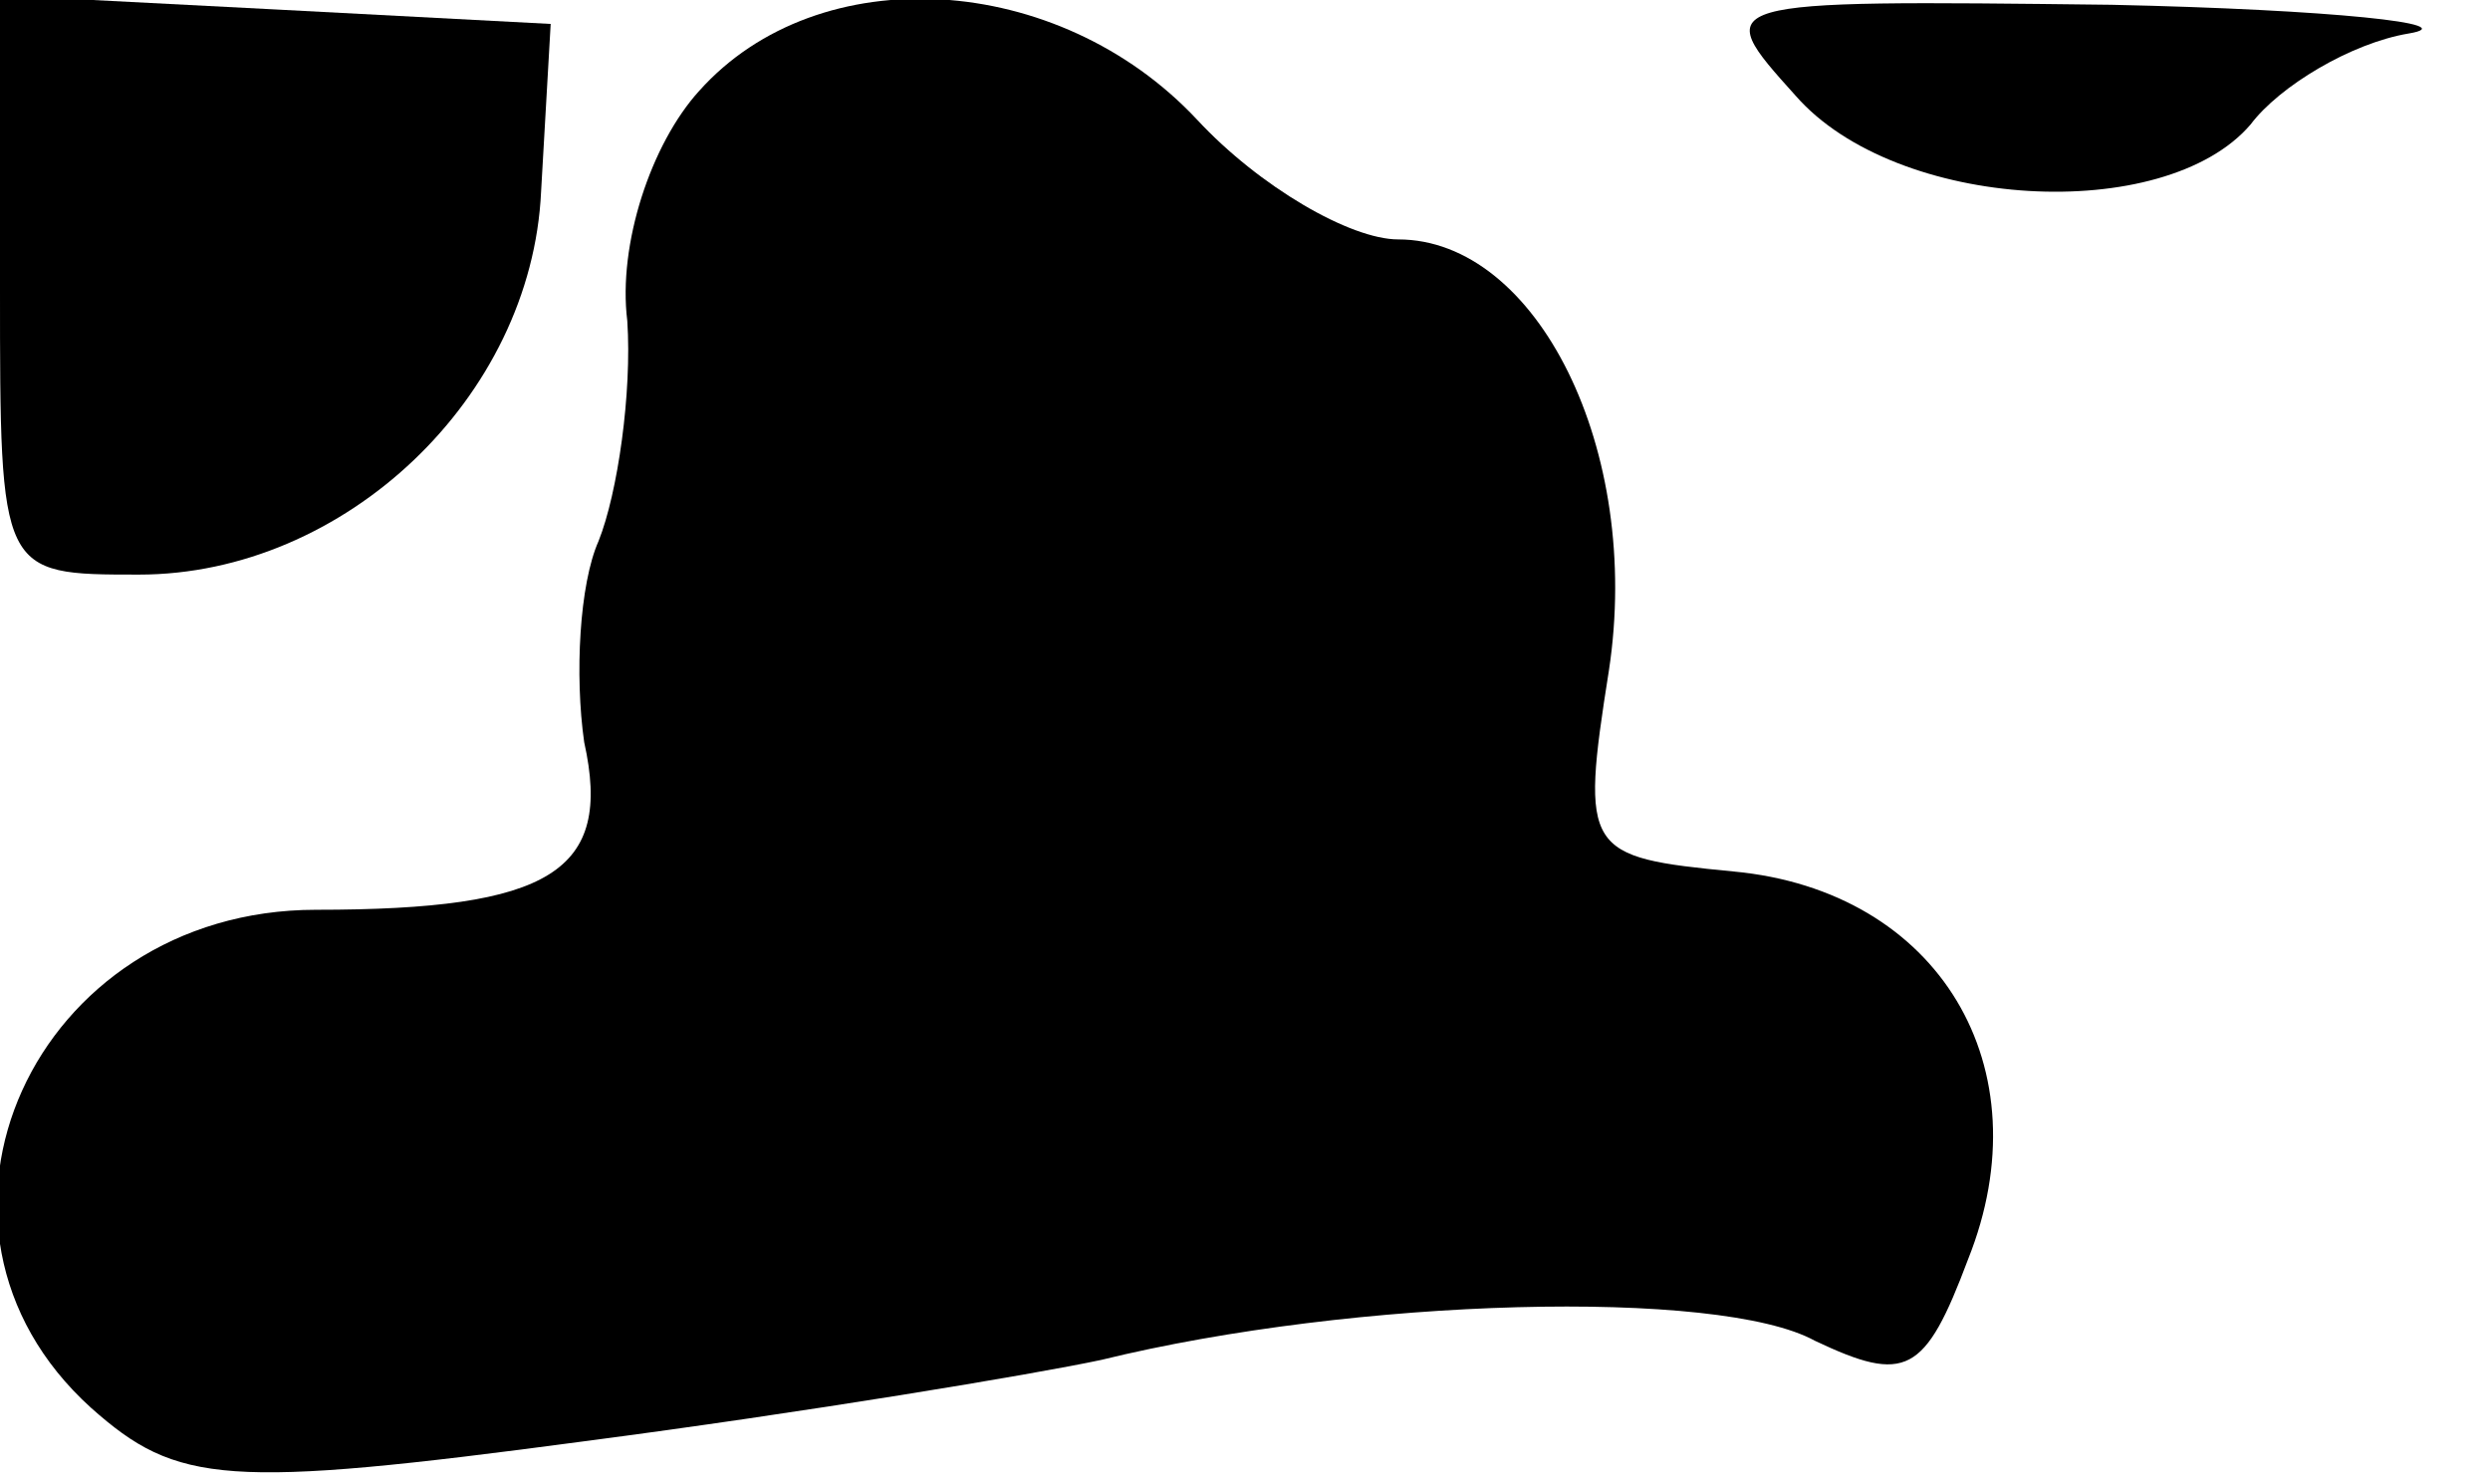 <?xml version="1.0" standalone="no"?>
<!DOCTYPE svg PUBLIC "-//W3C//DTD SVG 20010904//EN"
 "http://www.w3.org/TR/2001/REC-SVG-20010904/DTD/svg10.dtd">
<svg version="1.0" xmlns="http://www.w3.org/2000/svg"
 width="52pt" height="31pt" viewBox="0 0 52 31"
 preserveAspectRatio="xMidYMid meet">
<g transform="translate(0,31) scale(0.1,-0.1)"
fill="#000000" stroke="none">
<path fill="#000000" stroke="none" d="M0 250 c0 -60 0 -60 29 -60 43 0 82 37
84 80 l2 35 -57 3 -58 3 0 -61z"/>
<path fill="#000000" stroke="none" d="M146 291 c-10 -11 -17 -32 -15 -48 1
-15 -2 -36 -6 -46 -4 -9 -5 -28 -3 -42 6 -27 -7 -35 -56 -35 -59 0 -89 -66
-47 -104 18 -16 28 -17 103 -7 46 6 94 14 108 17 53 13 129 15 149 4 19 -9 23
-7 32 17 16 40 -6 77 -49 81 -31 3 -32 4 -26 42 7 46 -15 90 -44 90 -10 0 -29
11 -42 25 -29 31 -79 34 -104 6z"/>
<path fill="#000000" stroke="none" d="M375 290 c21 -24 77 -27 95 -6 6 8 21
17 33 19 12 2 -16 5 -62 6 -84 1 -84 1 -66 -19z"/>
</g>
</svg>
